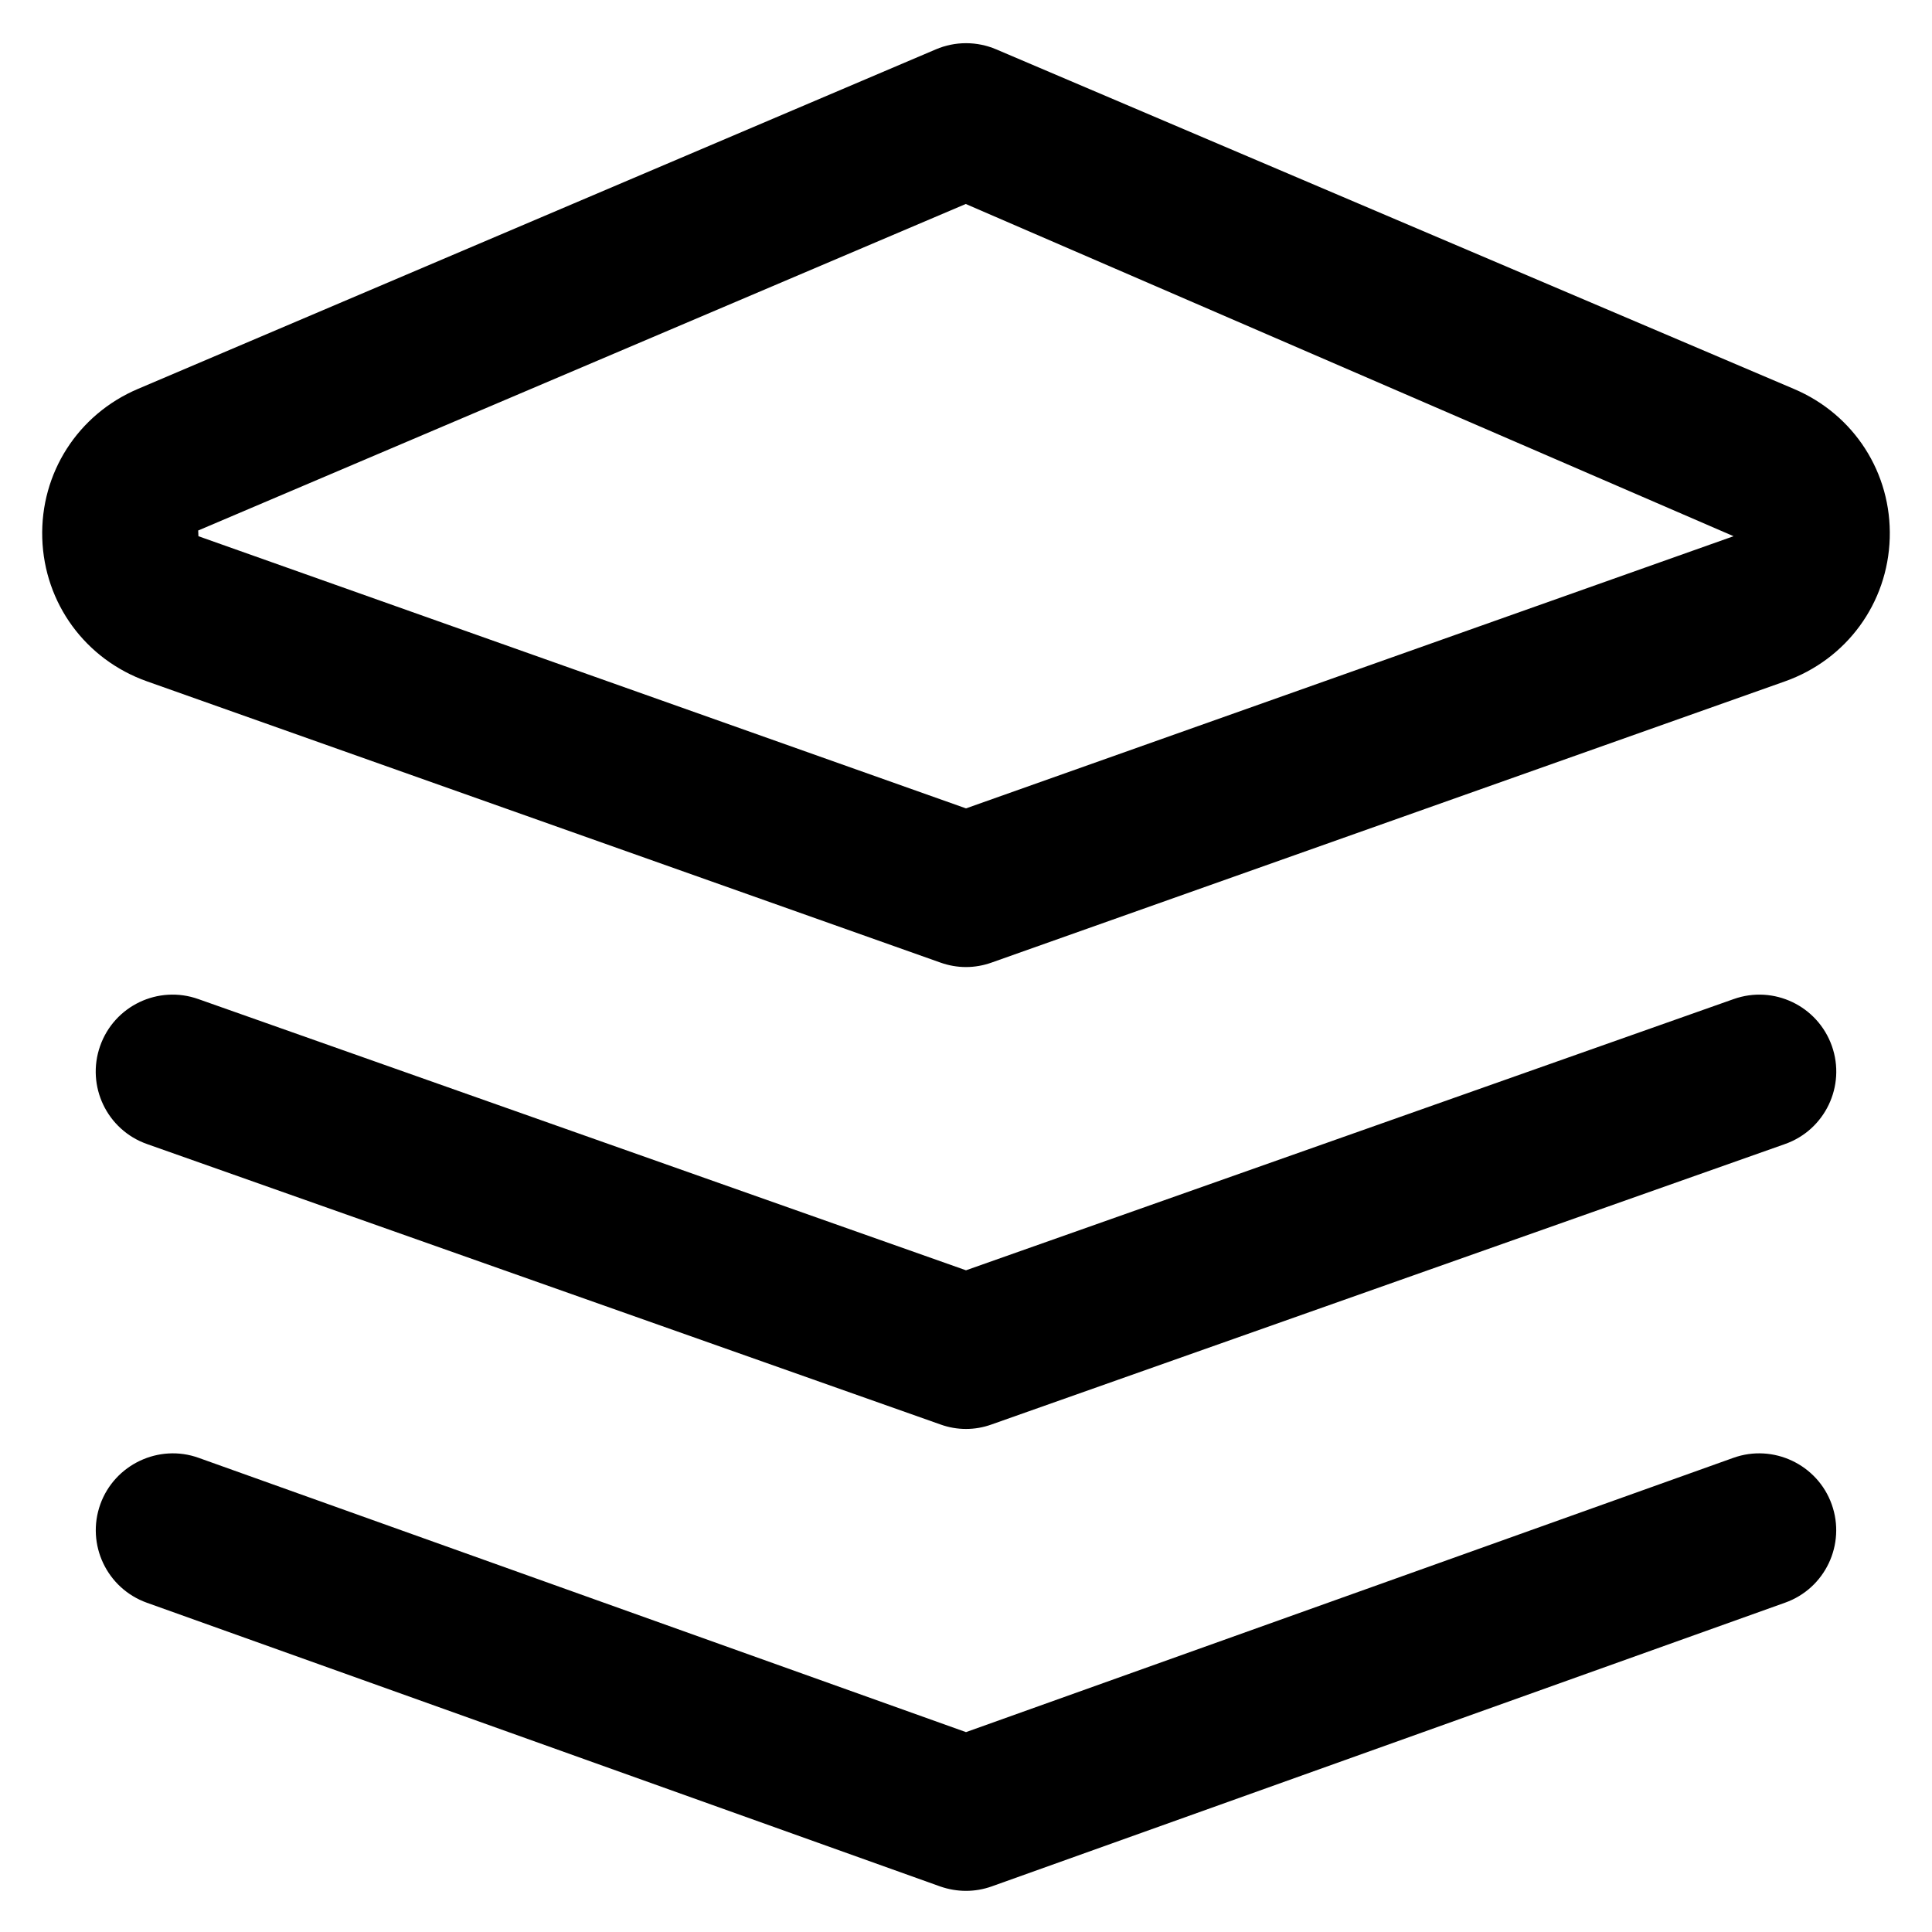 <svg
  xmlns="http://www.w3.org/2000/svg"
  width="24"
  height="24"
  viewBox="0 0 24 24"
  fill="none"
>
  <path
    fill-rule="evenodd"
    d="M21.536 12.411 L12.000 15.780 L2.464 12.411 C1.967 12.234 1.420 12.494 1.244 12.993 C1.068 13.491 1.329 14.037 1.827 14.212 L11.682 17.695 C11.784 17.732 11.892 17.751 12.000 17.751 C12.108 17.751 12.216 17.732 12.318 17.695 L22.173 14.212 C22.671 14.037 22.932 13.490 22.756 12.993 C22.579 12.495 22.034 12.234 21.536 12.411 Z M1.826 8.464 L11.681 11.957 C11.784 11.994 11.892 12.013 12.000 12.013 C12.108 12.013 12.216 11.994 12.319 11.957 L22.174 8.464 C22.940 8.192 23.450 7.494 23.475 6.686 C23.500 5.877 23.033 5.149 22.286 4.832 L12.375 0.613 C12.136 0.511 11.865 0.511 11.626 0.613 L1.714 4.831 C0.967 5.148 0.500 5.877 0.525 6.686 C0.550 7.494 1.061 8.193 1.826 8.464 Z M11.997 2.534 L21.535 6.661 L12.000 10.042 L2.465 6.661 L2.462 6.590 L11.997 2.534 Z M21.532 18.110 L12.000 21.517 L2.468 18.110 C1.974 17.932 1.424 18.192 1.246 18.687 C1.068 19.185 1.327 19.732 1.825 19.910 L11.679 23.434 C11.782 23.470 11.891 23.489 12.000 23.489 C12.109 23.489 12.218 23.470 12.321 23.433 L22.175 19.909 C22.673 19.732 22.932 19.184 22.754 18.687 C22.577 18.192 22.027 17.932 21.532 18.110 Z"
    fill="currentColor"
  />
</svg>
